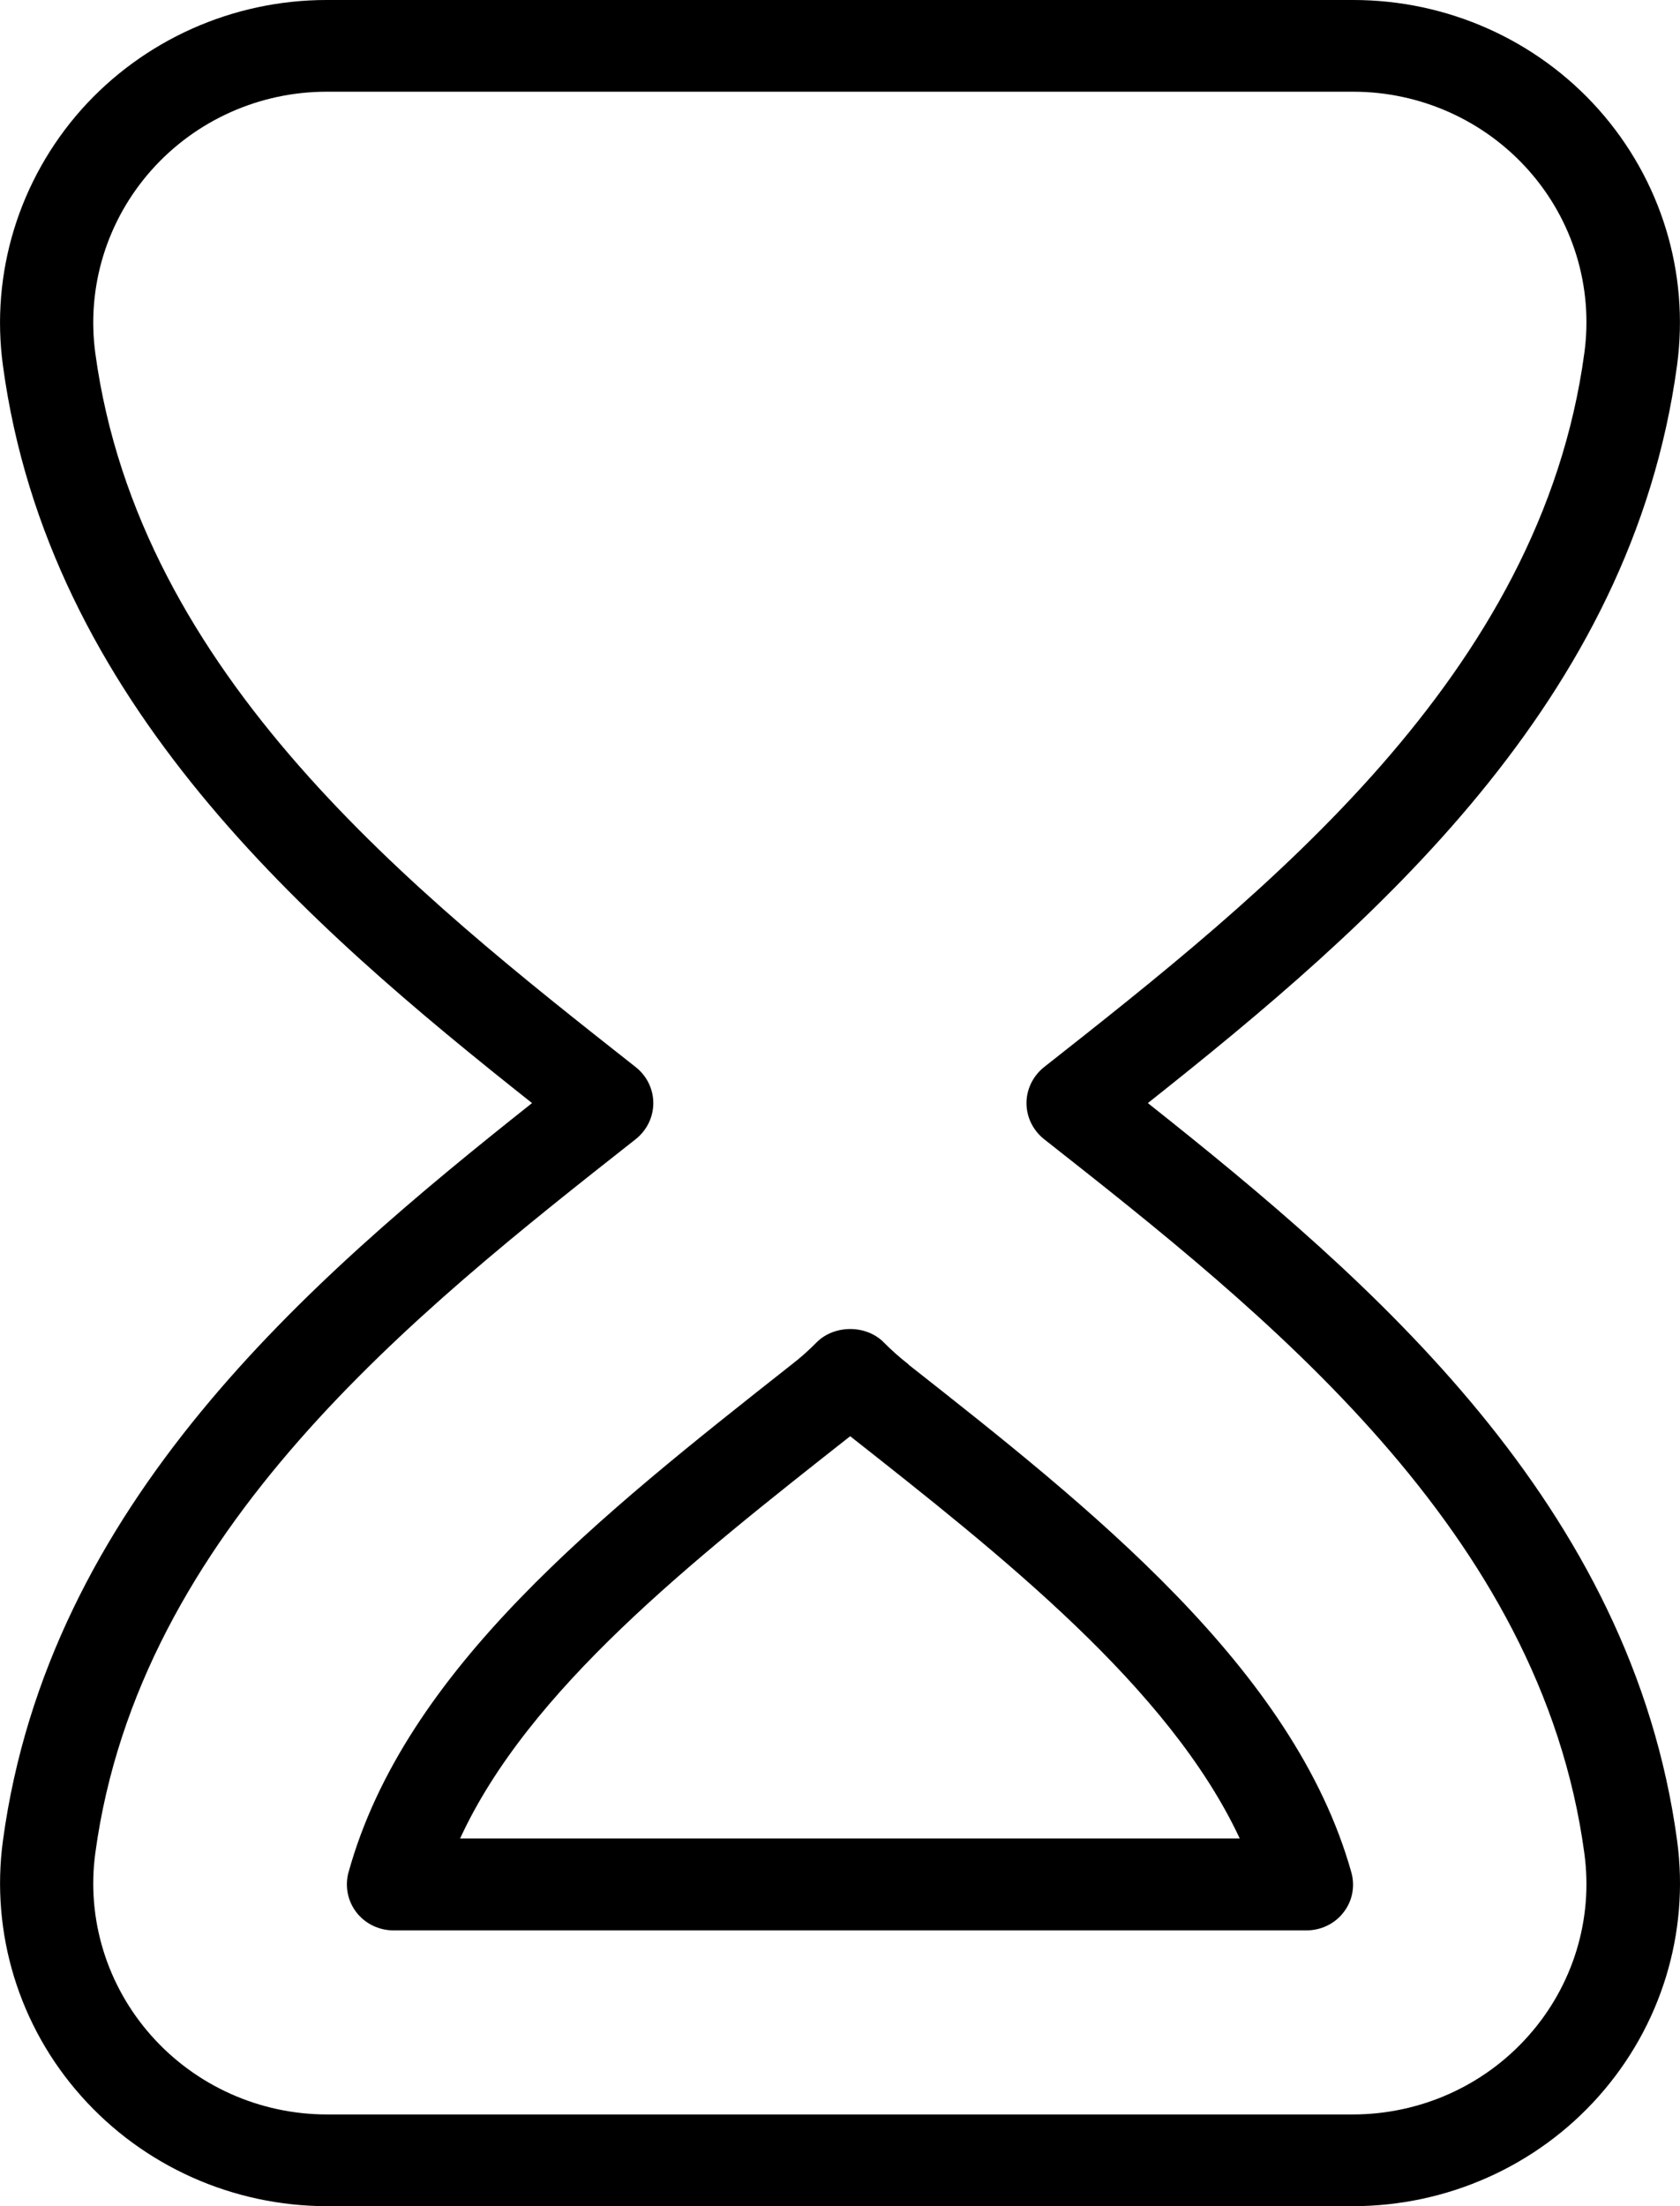 <svg width="16" height="21" viewBox="0 0 16 21" fill="none" xmlns="http://www.w3.org/2000/svg">
<path d="M10.932 10.5C13.076 8.801 15.539 6.679 15.972 3.477C16.091 2.596 15.819 1.71 15.226 1.043C14.636 0.38 13.784 0 12.889 0H3.11C2.215 0 1.364 0.382 0.774 1.044C0.181 1.713 -0.092 2.6 0.028 3.481C0.462 6.681 2.924 8.802 5.067 10.5C2.924 12.199 0.462 14.32 0.028 17.52C-0.091 18.399 0.18 19.287 0.774 19.953C1.366 20.619 2.219 21 3.116 21H12.884C13.781 21 14.635 20.619 15.226 19.954C15.819 19.287 16.091 18.402 15.973 17.524C15.54 14.322 13.076 12.2 10.932 10.5ZM14.557 19.378C14.134 19.855 13.524 20.127 12.883 20.127H3.115C2.474 20.127 1.865 19.854 1.442 19.378C1.017 18.9 0.822 18.265 0.908 17.637C1.325 14.567 3.947 12.502 6.055 10.843C6.16 10.759 6.222 10.634 6.222 10.5C6.222 10.367 6.16 10.241 6.055 10.158C3.948 8.499 1.326 6.434 0.908 3.364C0.822 2.733 1.017 2.098 1.442 1.62C1.863 1.146 2.471 0.873 3.11 0.873H12.888C13.527 0.873 14.135 1.146 14.556 1.619C14.981 2.096 15.175 2.731 15.089 3.36C14.674 6.432 12.051 8.498 9.943 10.158C9.839 10.241 9.776 10.367 9.776 10.5C9.776 10.634 9.838 10.759 9.943 10.843C12.051 12.502 14.674 14.569 15.089 17.641C15.175 18.269 14.981 18.901 14.557 19.378ZM8.655 12.989C8.57 12.923 8.49 12.852 8.415 12.776C8.248 12.609 7.947 12.609 7.779 12.776C7.704 12.852 7.625 12.923 7.539 12.989C5.727 14.417 3.854 15.891 3.319 17.823C3.283 17.954 3.311 18.096 3.395 18.204C3.479 18.312 3.61 18.375 3.748 18.375H12.442C12.581 18.375 12.712 18.312 12.795 18.204C12.88 18.096 12.907 17.955 12.87 17.823C12.325 15.88 10.373 14.343 8.652 12.989H8.655ZM4.382 17.5C5.034 16.084 6.587 14.859 8.097 13.671C9.532 14.801 11.136 16.064 11.807 17.5H4.382Z" fill="currentColor"/>
</svg>
